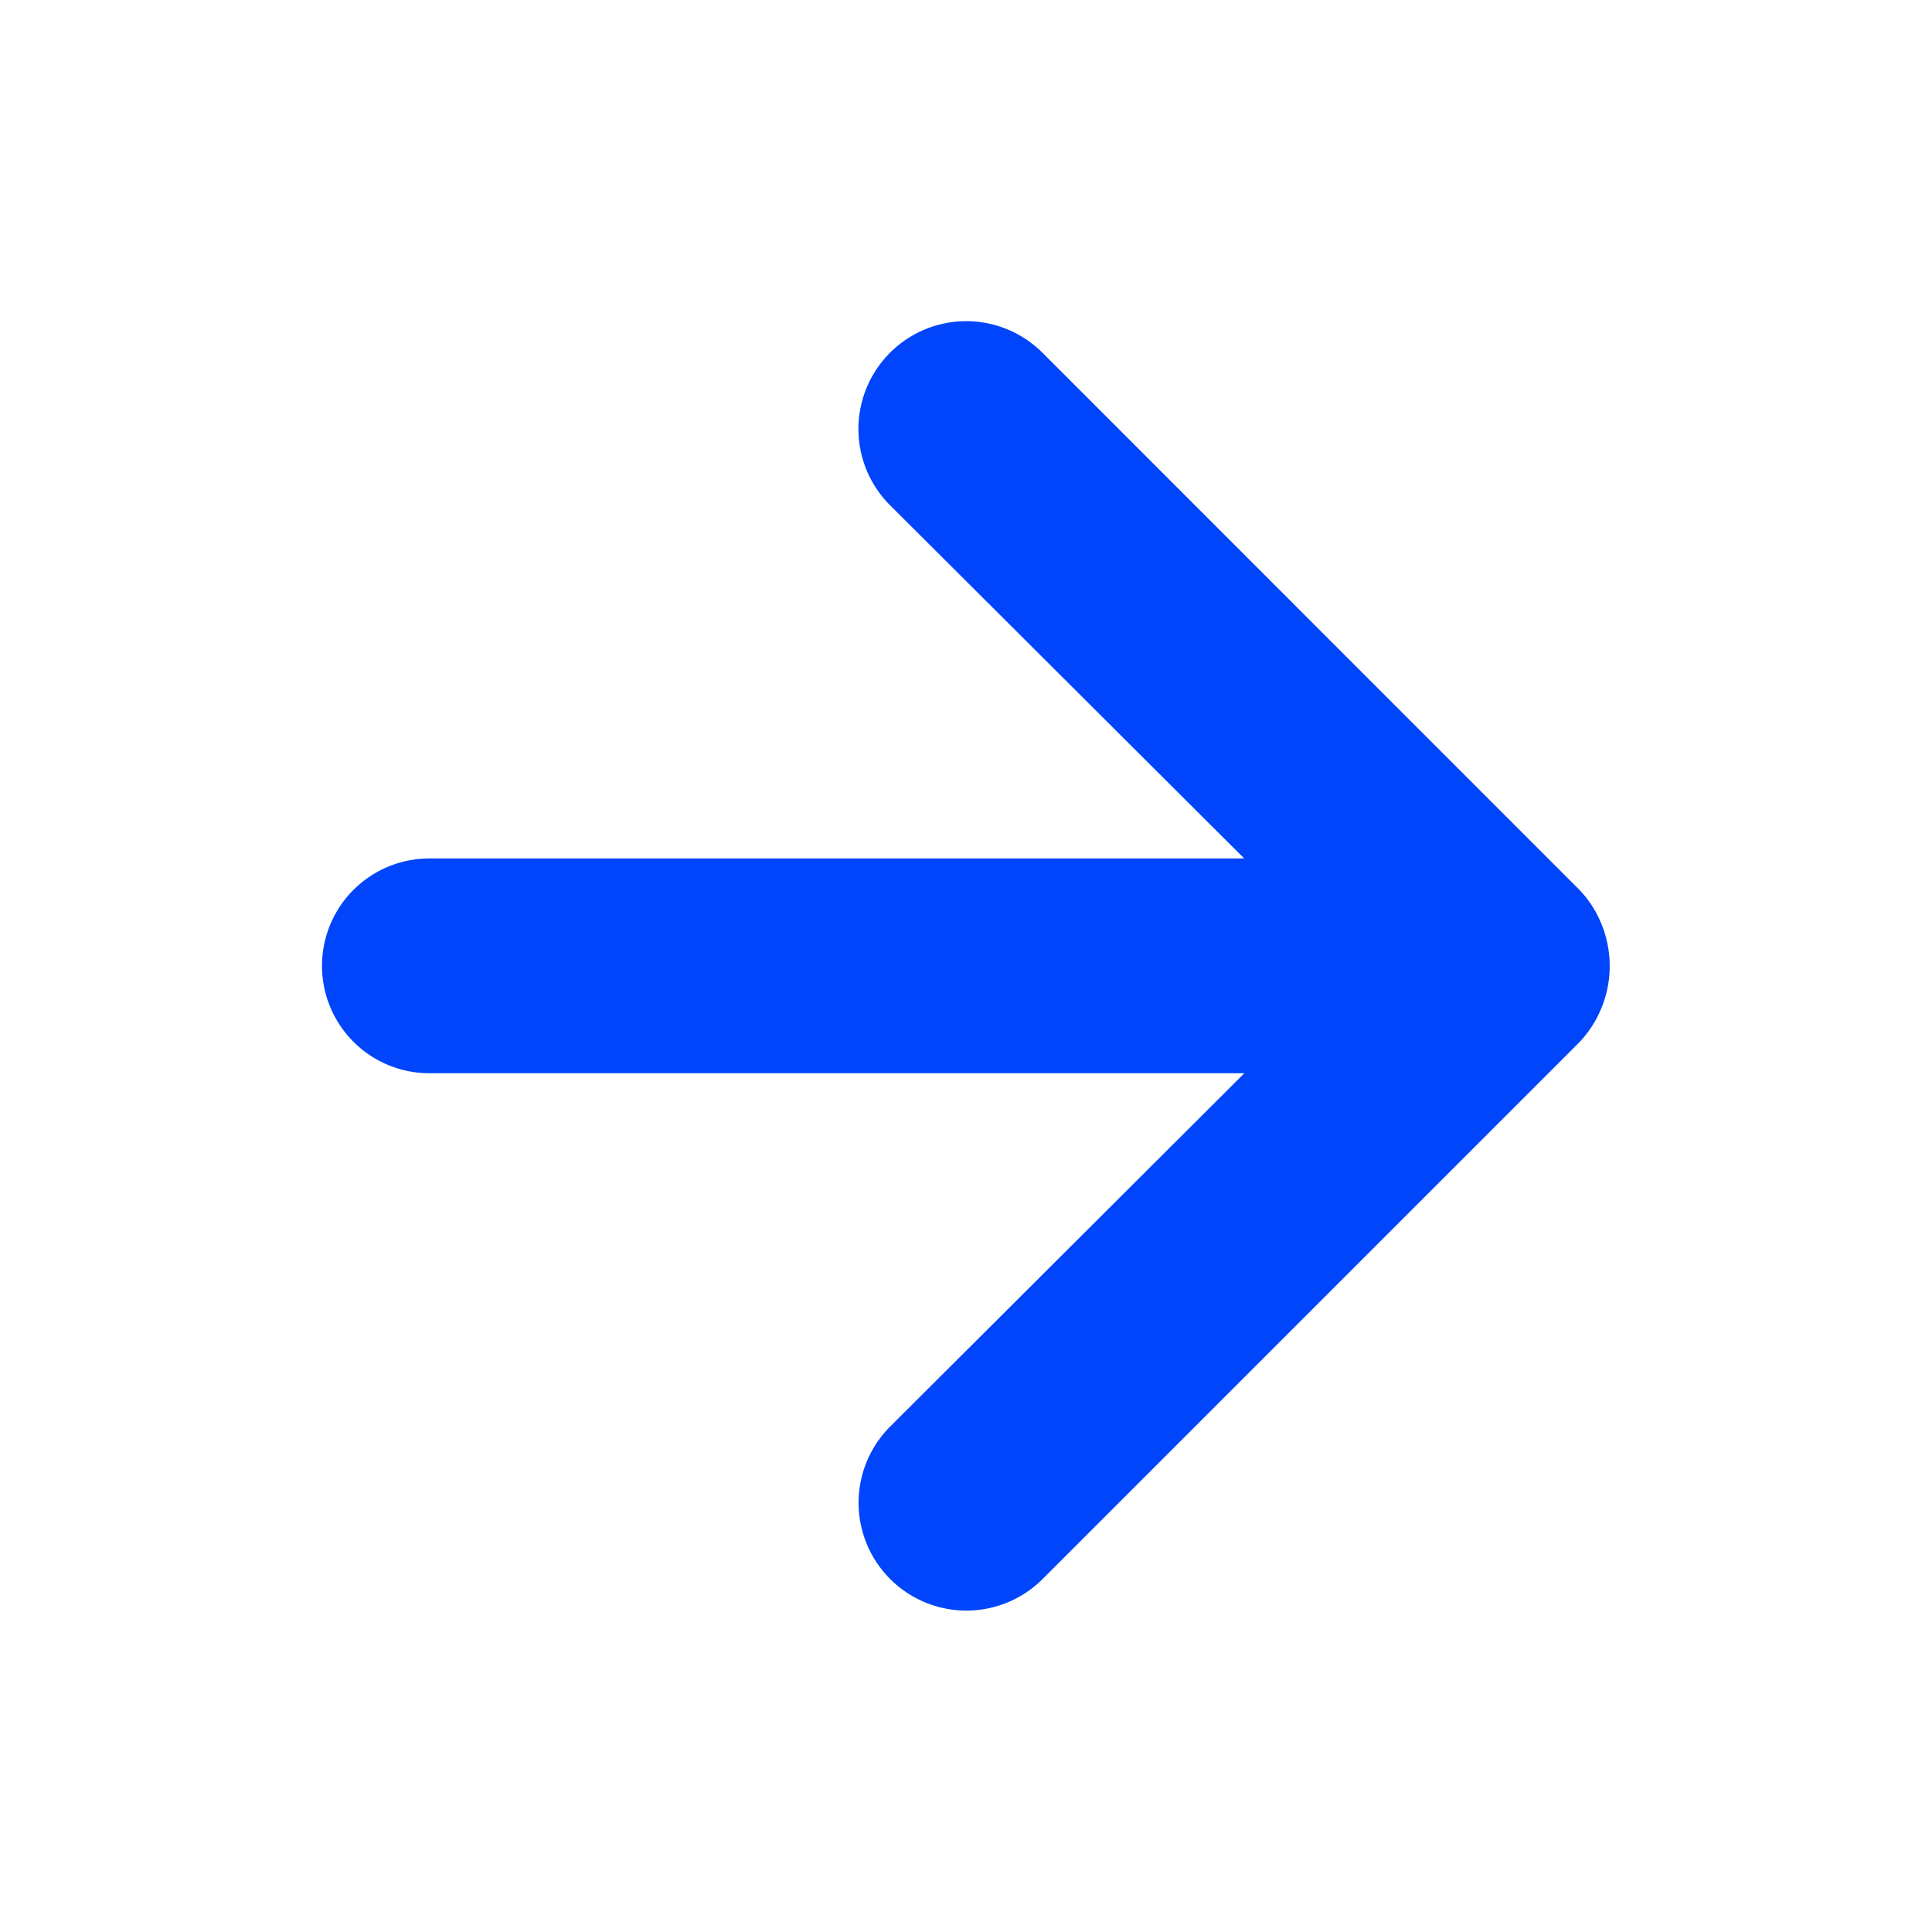 <svg xmlns="http://www.w3.org/2000/svg" width="24" height="24" viewBox="0 0 24 24">
  <g id="Icon" transform="translate(-227 -2042)">
    <path id="Next" d="M0,0H24V24H0Z" transform="translate(227 2042)" fill="#0045fb" opacity="0"/>
    <path id="arrow-right" d="M21.9,13.5a1.334,1.334,0,0,0-.28-.44L14.95,6.388a1.339,1.339,0,0,0-1.894,1.894l4.4,4.388H7.334a1.334,1.334,0,0,0,0,2.668H17.458l-4.4,4.389a1.339,1.339,0,1,0,1.894,1.894l6.669-6.669A1.379,1.379,0,0,0,21.9,13.5Z" transform="translate(225 2039.994)" fill="#0045FB"/>
  </g>
</svg>
